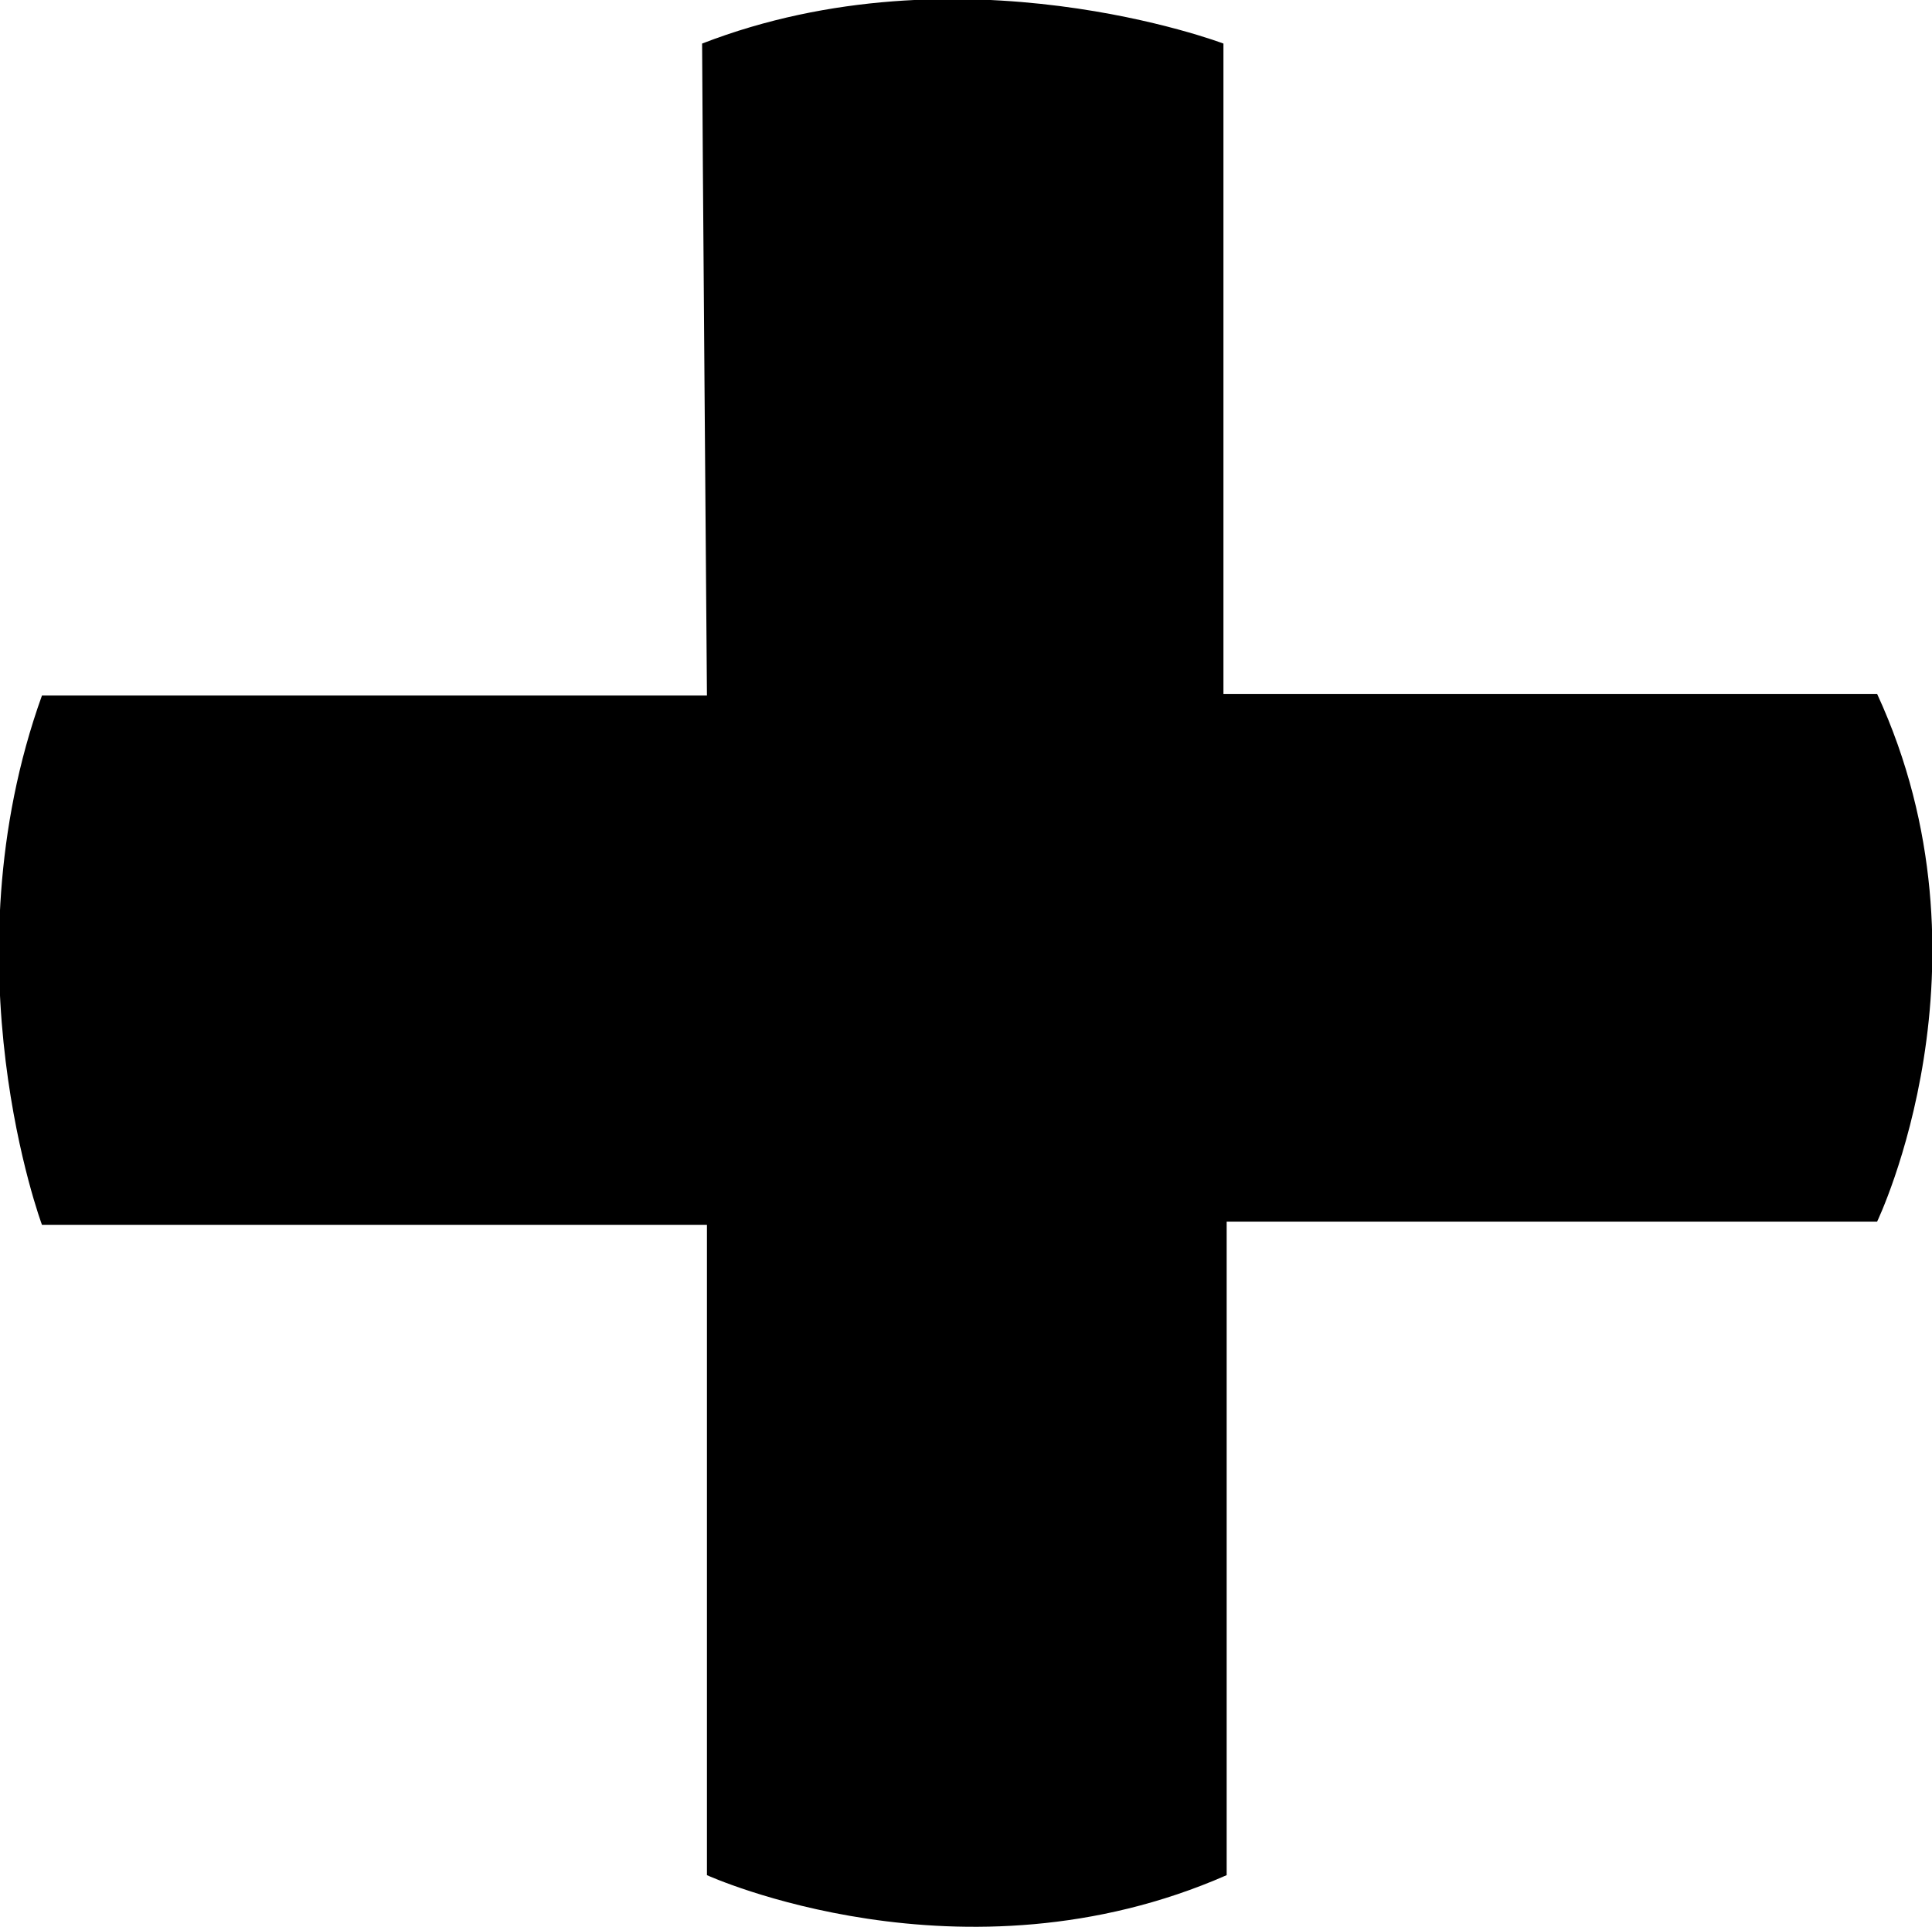 <?xml version="1.0" encoding="utf-8"?>
<!-- Generator: Adobe Illustrator 21.0.2, SVG Export Plug-In . SVG Version: 6.00 Build 0)  -->
<svg version="1.1" id="Layer_1" xmlns="http://www.w3.org/2000/svg" xmlns:xlink="http://www.w3.org/1999/xlink" x="0px" y="0px"
	 viewBox="0 0 119.7 119.4" style="enable-background:new 0 0 119.7 119.4;" xml:space="preserve">
<path d="M43.8,43.1c0,0-36.7,0-41.2,0c-6,16.7,0,32.8,0,32.8h41.2v40.3c0,0,15.8,7.2,32.2,0c0-4.5,0-40.5,0-40.5h40.3
	c0,0,7.7-16,0-32.7c-4,0-40.5,0-40.5,0V2.7c0,0-16.3-6.2-32.3,0C43.5,5.6,43.8,43.1,43.8,43.1z"/>
</svg>
